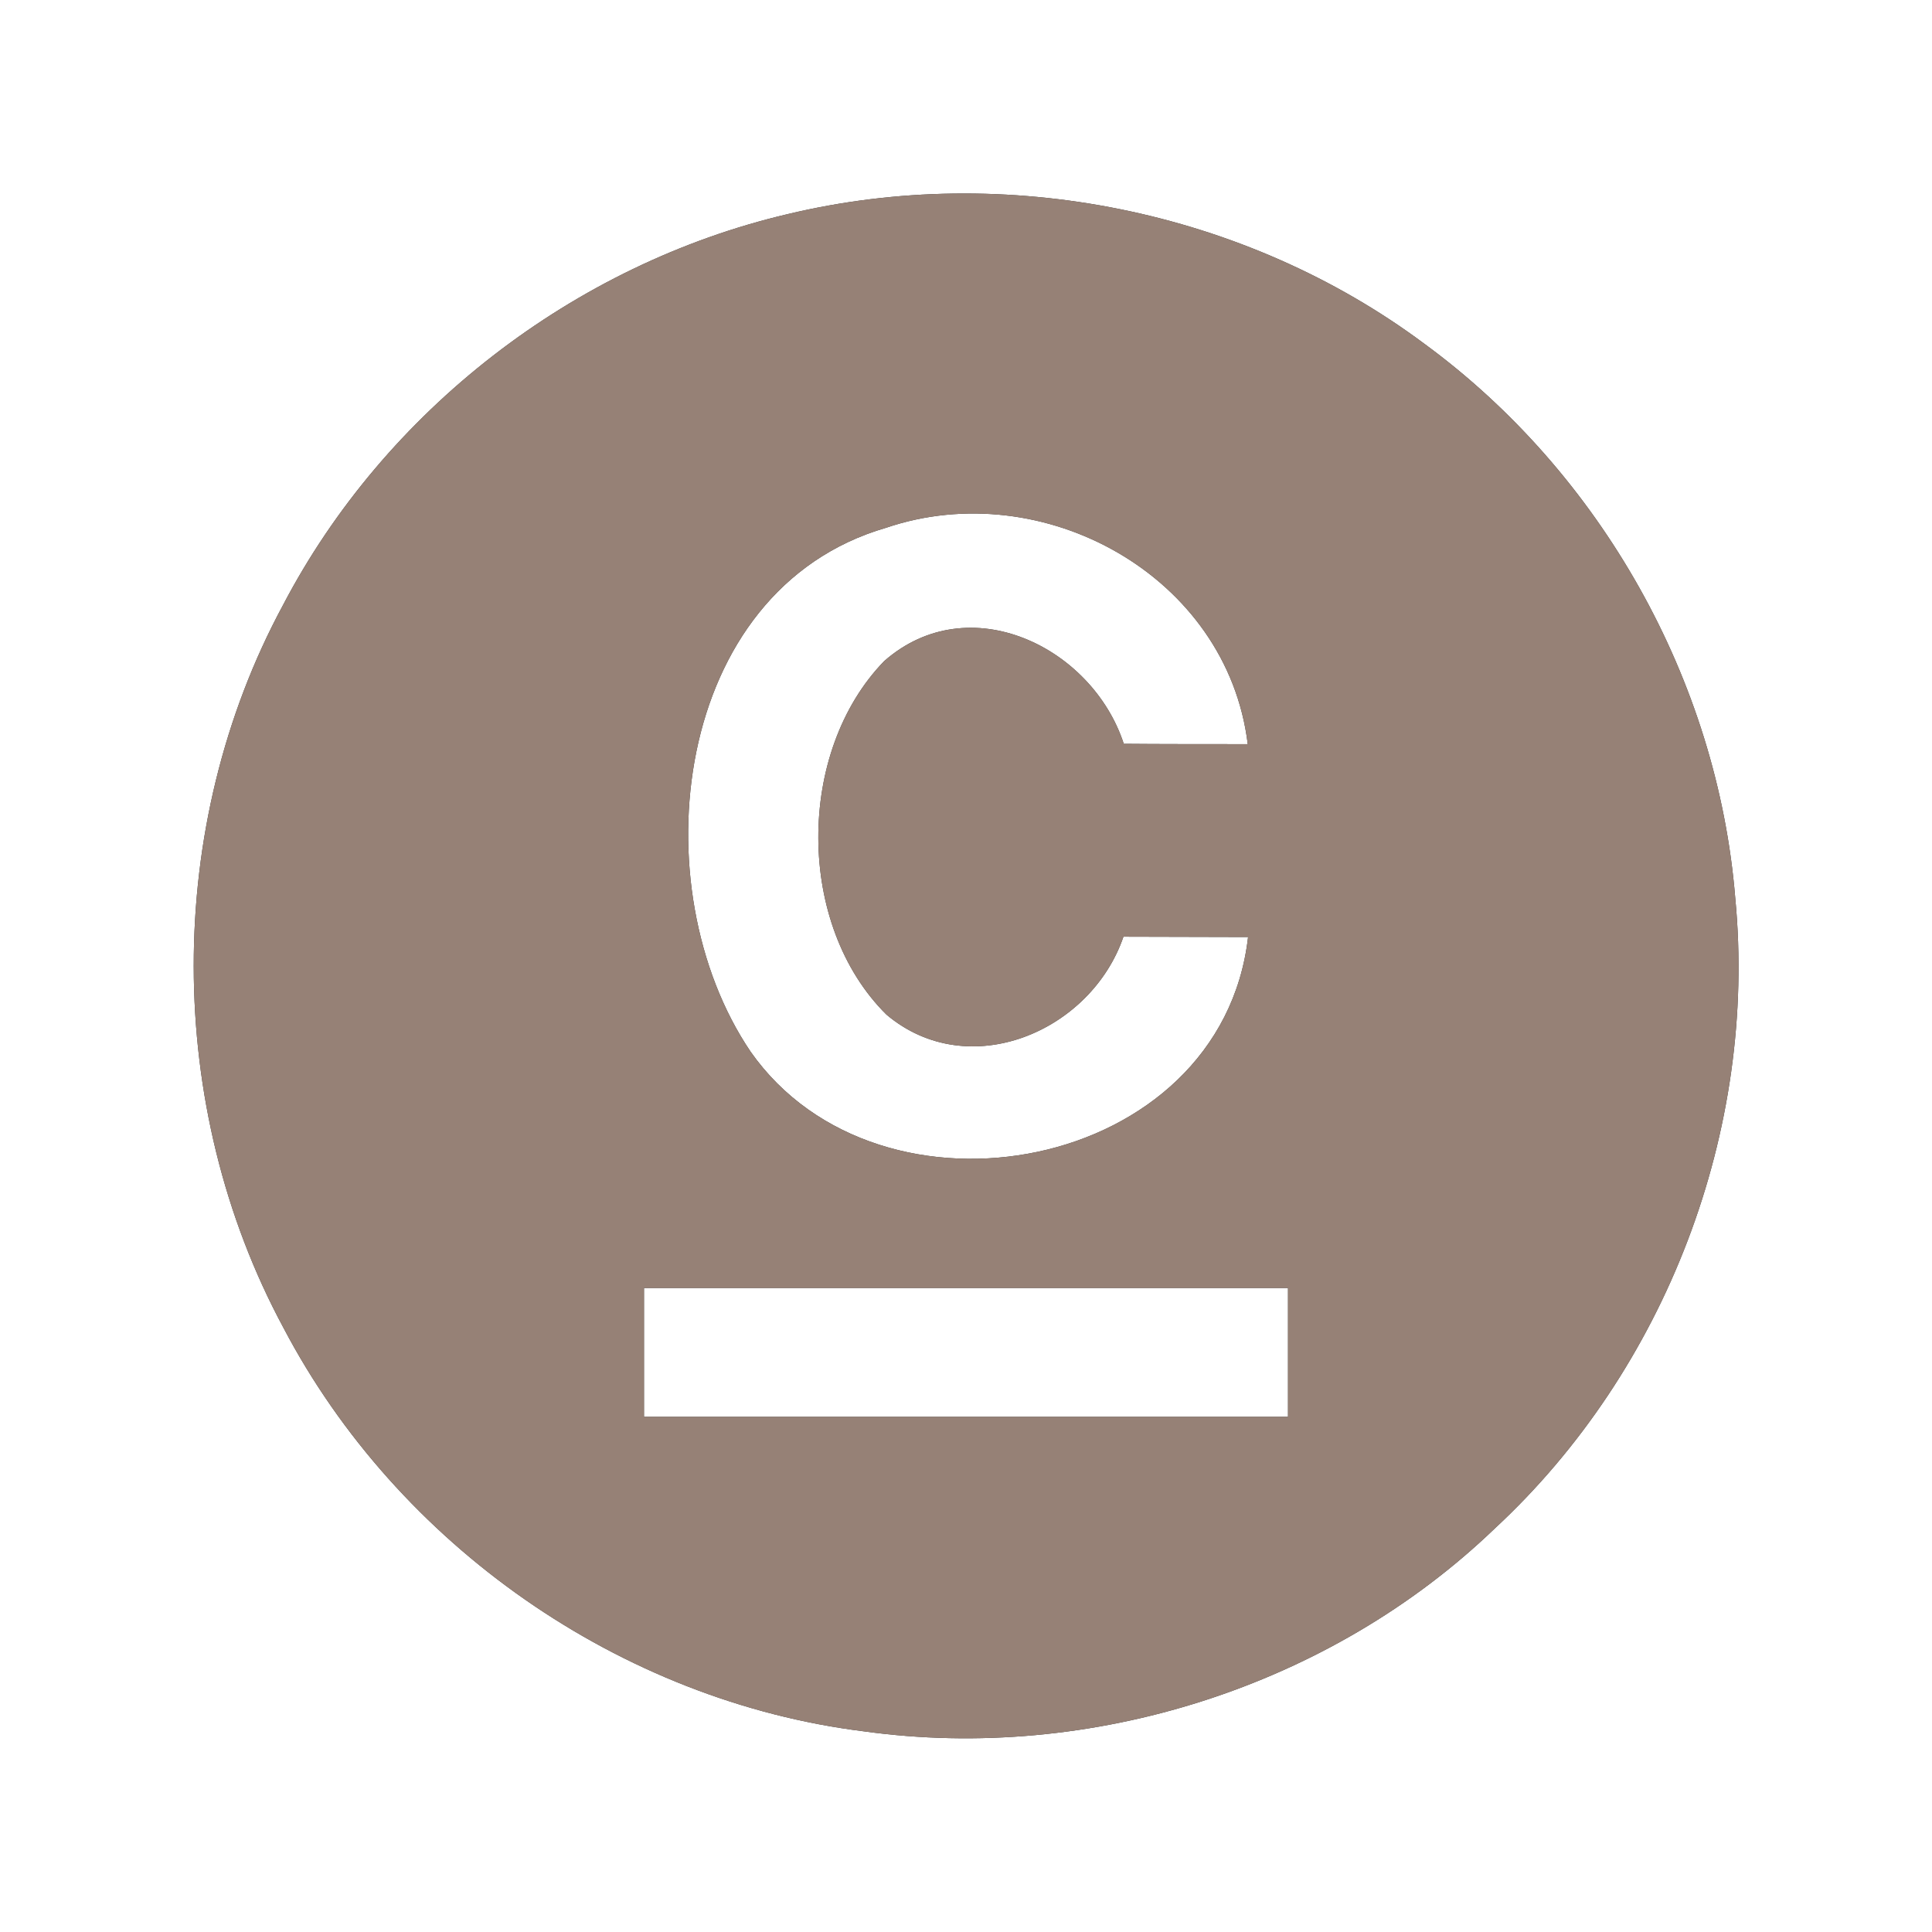 <?xml version="1.0" encoding="UTF-8" ?>
<!DOCTYPE svg PUBLIC "-//W3C//DTD SVG 1.1//EN" "http://www.w3.org/Graphics/SVG/1.1/DTD/svg11.dtd">
<svg width="60pt" height="60pt" viewBox="0 0 60 60" version="1.1" xmlns="http://www.w3.org/2000/svg">
<rect x="0" y="0" width="60" height="60" fill="#333333" stroke="none"/>
<g id="#ffffffff">
<path fill="#ffffff" opacity="1.00" d=" M 0.00 0.00 L 60.00 0.00 L 60.00 60.00 L 0.00 60.00 L 0.00 0.00 M 24.46 6.65 C 17.82 8.21 11.95 12.75 8.79 18.79 C 5.08 25.66 5.10 34.36 8.80 41.23 C 12.34 47.98 19.27 52.83 26.84 53.77 C 33.87 54.74 41.30 52.39 46.42 47.47 C 51.74 42.54 54.58 35.10 53.89 27.89 C 53.34 21.12 49.71 14.69 44.24 10.68 C 38.66 6.52 31.22 5.03 24.46 6.65 Z" />
<path fill="#ffffff" opacity="1.00" d=" M 27.52 16.39 C 32.38 14.74 38.11 17.87 38.75 23.11 C 37.79 23.11 35.86 23.11 34.90 23.10 C 33.92 20.09 30.09 18.22 27.46 20.53 C 24.72 23.35 24.72 28.73 27.53 31.51 C 30.08 33.66 33.88 32.04 34.89 29.09 C 35.86 29.09 37.79 29.10 38.76 29.10 C 37.92 36.41 27.33 38.39 23.31 32.66 C 19.86 27.56 20.87 18.32 27.52 16.39 Z" />
<path fill="#ffffff" opacity="1.00" d=" M 20.00 40.00 C 26.67 40.00 33.33 40.00 40.00 40.00 C 40.00 41.33 40.00 42.67 40.00 44.00 C 33.33 44.00 26.67 44.00 20.00 44.00 C 20.00 42.67 20.00 41.33 20.00 40.00 Z" />
</g>
<g id="#000000ff">
<path fill="#968176" opacity="1.00" d=" M 24.46 6.65 C 31.22 5.03 38.66 6.52 44.24 10.68 C 49.71 14.69 53.34 21.12 53.89 27.89 C 54.58 35.10 51.74 42.54 46.42 47.47 C 41.30 52.39 33.87 54.74 26.84 53.77 C 19.27 52.83 12.34 47.98 8.80 41.23 C 5.10 34.36 5.08 25.66 8.79 18.79 C 11.95 12.75 17.82 8.21 24.46 6.65 M 27.52 16.39 C 20.87 18.32 19.86 27.56 23.31 32.66 C 27.33 38.39 37.92 36.41 38.76 29.10 C 37.79 29.10 35.86 29.09 34.89 29.09 C 33.88 32.04 30.08 33.66 27.53 31.51 C 24.72 28.73 24.72 23.35 27.46 20.53 C 30.09 18.22 33.92 20.09 34.90 23.10 C 35.86 23.11 37.79 23.11 38.75 23.11 C 38.11 17.87 32.38 14.74 27.52 16.39 M 20.00 40.00 C 20.00 41.33 20.00 42.67 20.00 44.00 C 26.67 44.00 33.33 44.00 40.00 44.00 C 40.00 42.67 40.00 41.33 40.00 40.00 C 33.33 40.00 26.67 40.00 20.00 40.00 Z" />
</g>
</svg>
